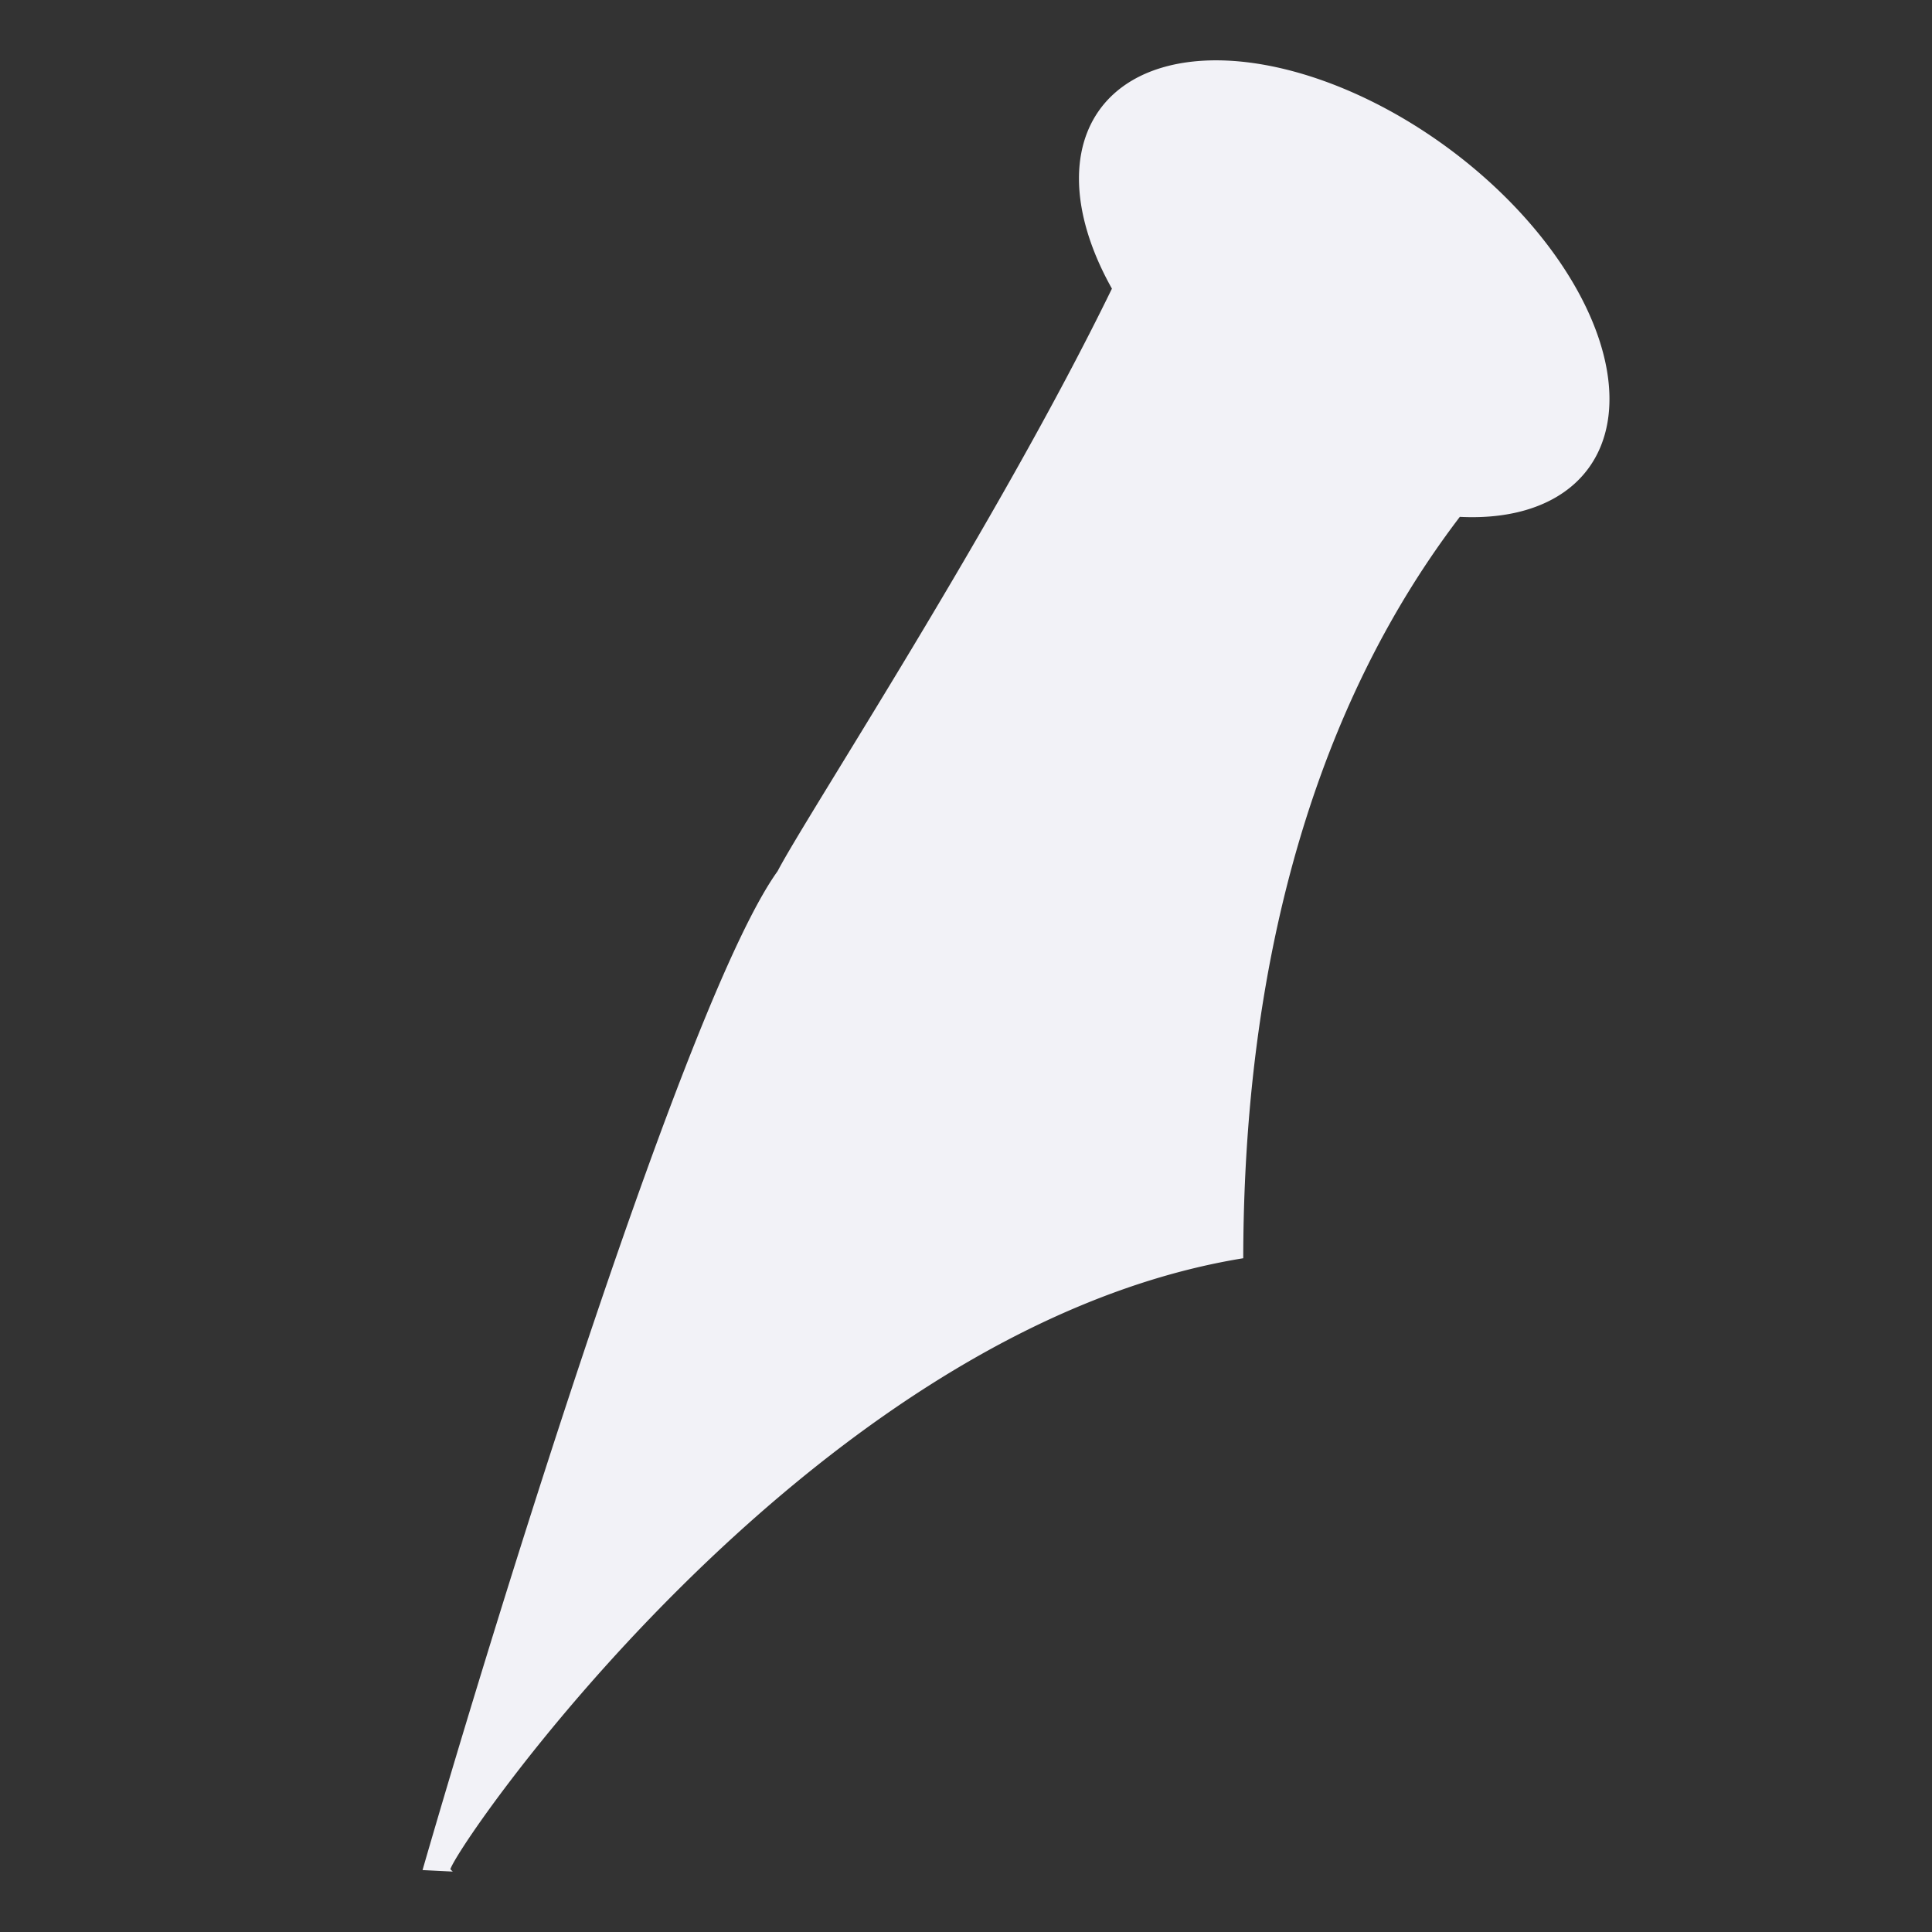 <svg viewBox="0 0 16 16" xmlns="http://www.w3.org/2000/svg">
  <rect x="0" y="0" width="16" height="16" fill="#333333" stroke="none"/>
  <path d="m10.166.514a2.499 1.437 36.353 0 0 -.938.276 2.499 1.437 36.353 0 0 -.006 1.6c-.948 1.948-2.531 4.367-2.772 4.831-.74 1.026-2.308 6.088-2.935 8.255l.203.01c-.059-.056 2.922-4.476 6.566-5.076.008-3.377 1.109-5.236 1.8-6.142a2.499 1.437 36.353 0 0 .951-.274 2.499 1.437 36.353 0 0 -.831-2.586 2.499 1.437 36.353 0 0 -2.038-.894z" fill="#f2f2f7" fill-rule="evenodd" stroke="#f2f2f7" stroke-width=".018pt"/>
</svg>

